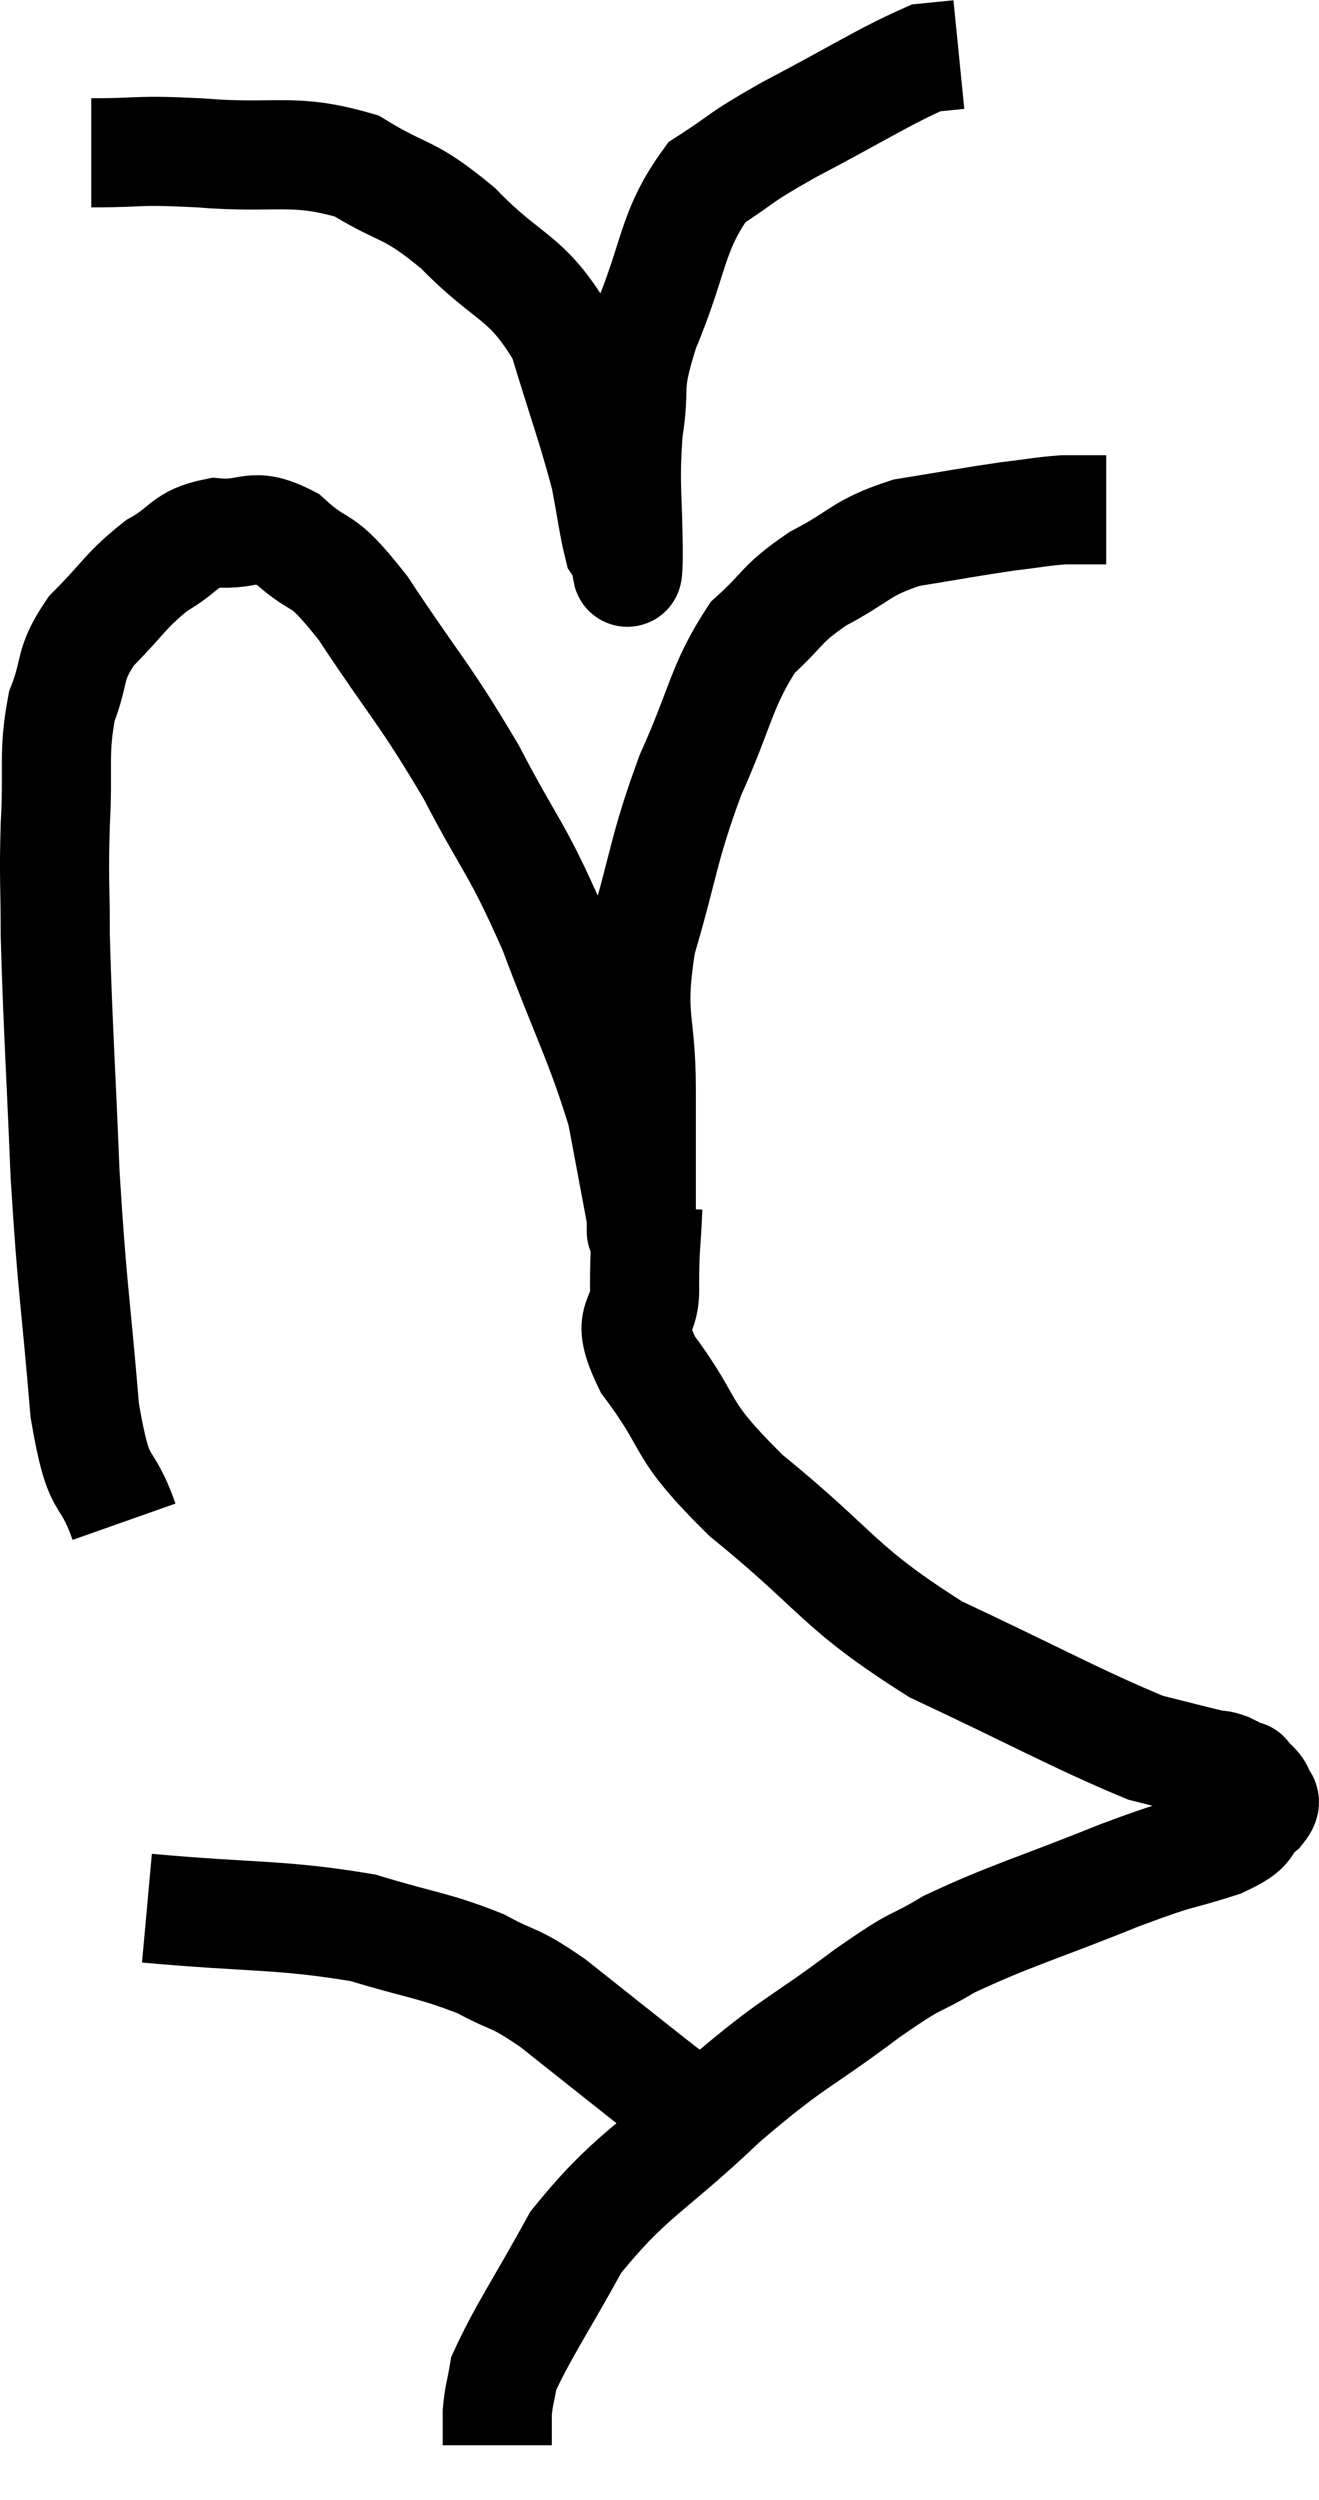 <svg xmlns="http://www.w3.org/2000/svg" viewBox="10.687 1.52 24.173 45.8" width="24.173" height="45.8"><path d="M 12.96 29.4 C 12.6 28.38, 12.51 28.95, 12.24 27.36 C 12.06 25.2, 12.015 25.215, 11.88 23.04 C 11.79 20.85, 11.745 20.265, 11.7 18.66 C 11.7 17.64, 11.67 17.67, 11.7 16.62 C 11.76 15.54, 11.655 15.345, 11.82 14.46 C 12.09 13.77, 11.925 13.725, 12.36 13.08 C 12.96 12.48, 12.99 12.33, 13.56 11.88 C 14.1 11.58, 14.04 11.4, 14.64 11.28 C 15.3 11.34, 15.285 11.055, 15.96 11.4 C 16.65 12.03, 16.5 11.595, 17.34 12.66 C 18.33 14.16, 18.45 14.19, 19.32 15.66 C 20.07 17.1, 20.13 16.98, 20.82 18.54 C 21.45 20.22, 21.675 20.58, 22.08 21.9 C 22.26 22.86, 22.35 23.34, 22.44 23.82 C 22.44 23.82, 22.44 24.405, 22.44 23.82 C 22.44 22.65, 22.44 22.74, 22.44 21.48 C 22.44 20.13, 22.215 20.22, 22.44 18.78 C 22.89 17.25, 22.83 17.115, 23.34 15.72 C 23.91 14.46, 23.895 14.1, 24.48 13.2 C 25.08 12.66, 24.975 12.6, 25.68 12.12 C 26.49 11.7, 26.43 11.565, 27.3 11.28 C 28.23 11.13, 28.44 11.085, 29.16 10.98 C 29.67 10.92, 29.775 10.89, 30.18 10.86 C 30.48 10.86, 30.585 10.86, 30.78 10.86 L 30.96 10.86" fill="none" stroke="black" stroke-width="2"></path><path d="M 12.36 4.32 C 13.35 4.32, 13.125 4.26, 14.34 4.32 C 15.78 4.44, 16.035 4.215, 17.22 4.56 C 18.15 5.13, 18.135 4.92, 19.08 5.7 C 20.04 6.69, 20.325 6.54, 21 7.68 C 21.39 8.97, 21.525 9.3, 21.78 10.26 C 21.9 10.89, 21.93 11.16, 22.02 11.52 C 22.08 11.61, 22.095 11.64, 22.14 11.7 C 22.17 11.73, 22.185 12.33, 22.2 11.76 C 22.2 10.59, 22.125 10.47, 22.2 9.42 C 22.35 8.49, 22.14 8.7, 22.5 7.56 C 23.07 6.21, 22.98 5.775, 23.64 4.86 C 24.39 4.38, 24.135 4.47, 25.14 3.9 C 26.4 3.24, 26.88 2.925, 27.66 2.58 C 27.96 2.55, 28.11 2.535, 28.26 2.52 L 28.26 2.52" fill="none" stroke="black" stroke-width="2"></path><path d="M 22.56 23.64 C 22.53 24.36, 22.5 24.36, 22.5 25.08 C 22.53 25.8, 22.095 25.56, 22.56 26.52 C 23.46 27.72, 23.04 27.615, 24.36 28.92 C 26.1 30.33, 26.01 30.585, 27.84 31.74 C 29.76 32.64, 30.42 33.015, 31.68 33.54 C 32.28 33.69, 32.505 33.75, 32.88 33.84 C 33.03 33.87, 33.015 33.84, 33.18 33.9 C 33.36 33.99, 33.45 34.035, 33.54 34.08 C 33.54 34.08, 33.48 34.005, 33.54 34.08 C 33.66 34.23, 33.72 34.23, 33.78 34.38 C 33.78 34.53, 33.96 34.455, 33.78 34.68 C 33.42 34.98, 33.705 34.98, 33.06 35.28 C 32.13 35.58, 32.445 35.415, 31.2 35.88 C 29.64 36.51, 29.235 36.6, 28.08 37.14 C 27.33 37.59, 27.615 37.32, 26.58 38.04 C 25.26 39.03, 25.275 38.88, 23.94 40.02 C 22.59 41.31, 22.245 41.355, 21.24 42.6 C 20.58 43.8, 20.28 44.22, 19.92 45 C 19.86 45.36, 19.83 45.39, 19.8 45.72 C 19.8 46.02, 19.8 46.17, 19.8 46.32 L 19.8 46.32" fill="none" stroke="black" stroke-width="2"></path><path d="M 13.38 36.48 C 15.36 36.66, 15.81 36.585, 17.34 36.84 C 18.42 37.17, 18.63 37.155, 19.5 37.5 C 20.16 37.86, 20.055 37.695, 20.82 38.22 C 21.69 38.91, 21.915 39.09, 22.56 39.6 C 22.98 39.93, 23.145 40.05, 23.4 40.26 C 23.49 40.35, 23.535 40.395, 23.58 40.44 L 23.58 40.44" fill="none" stroke="black" stroke-width="2"></path></svg>